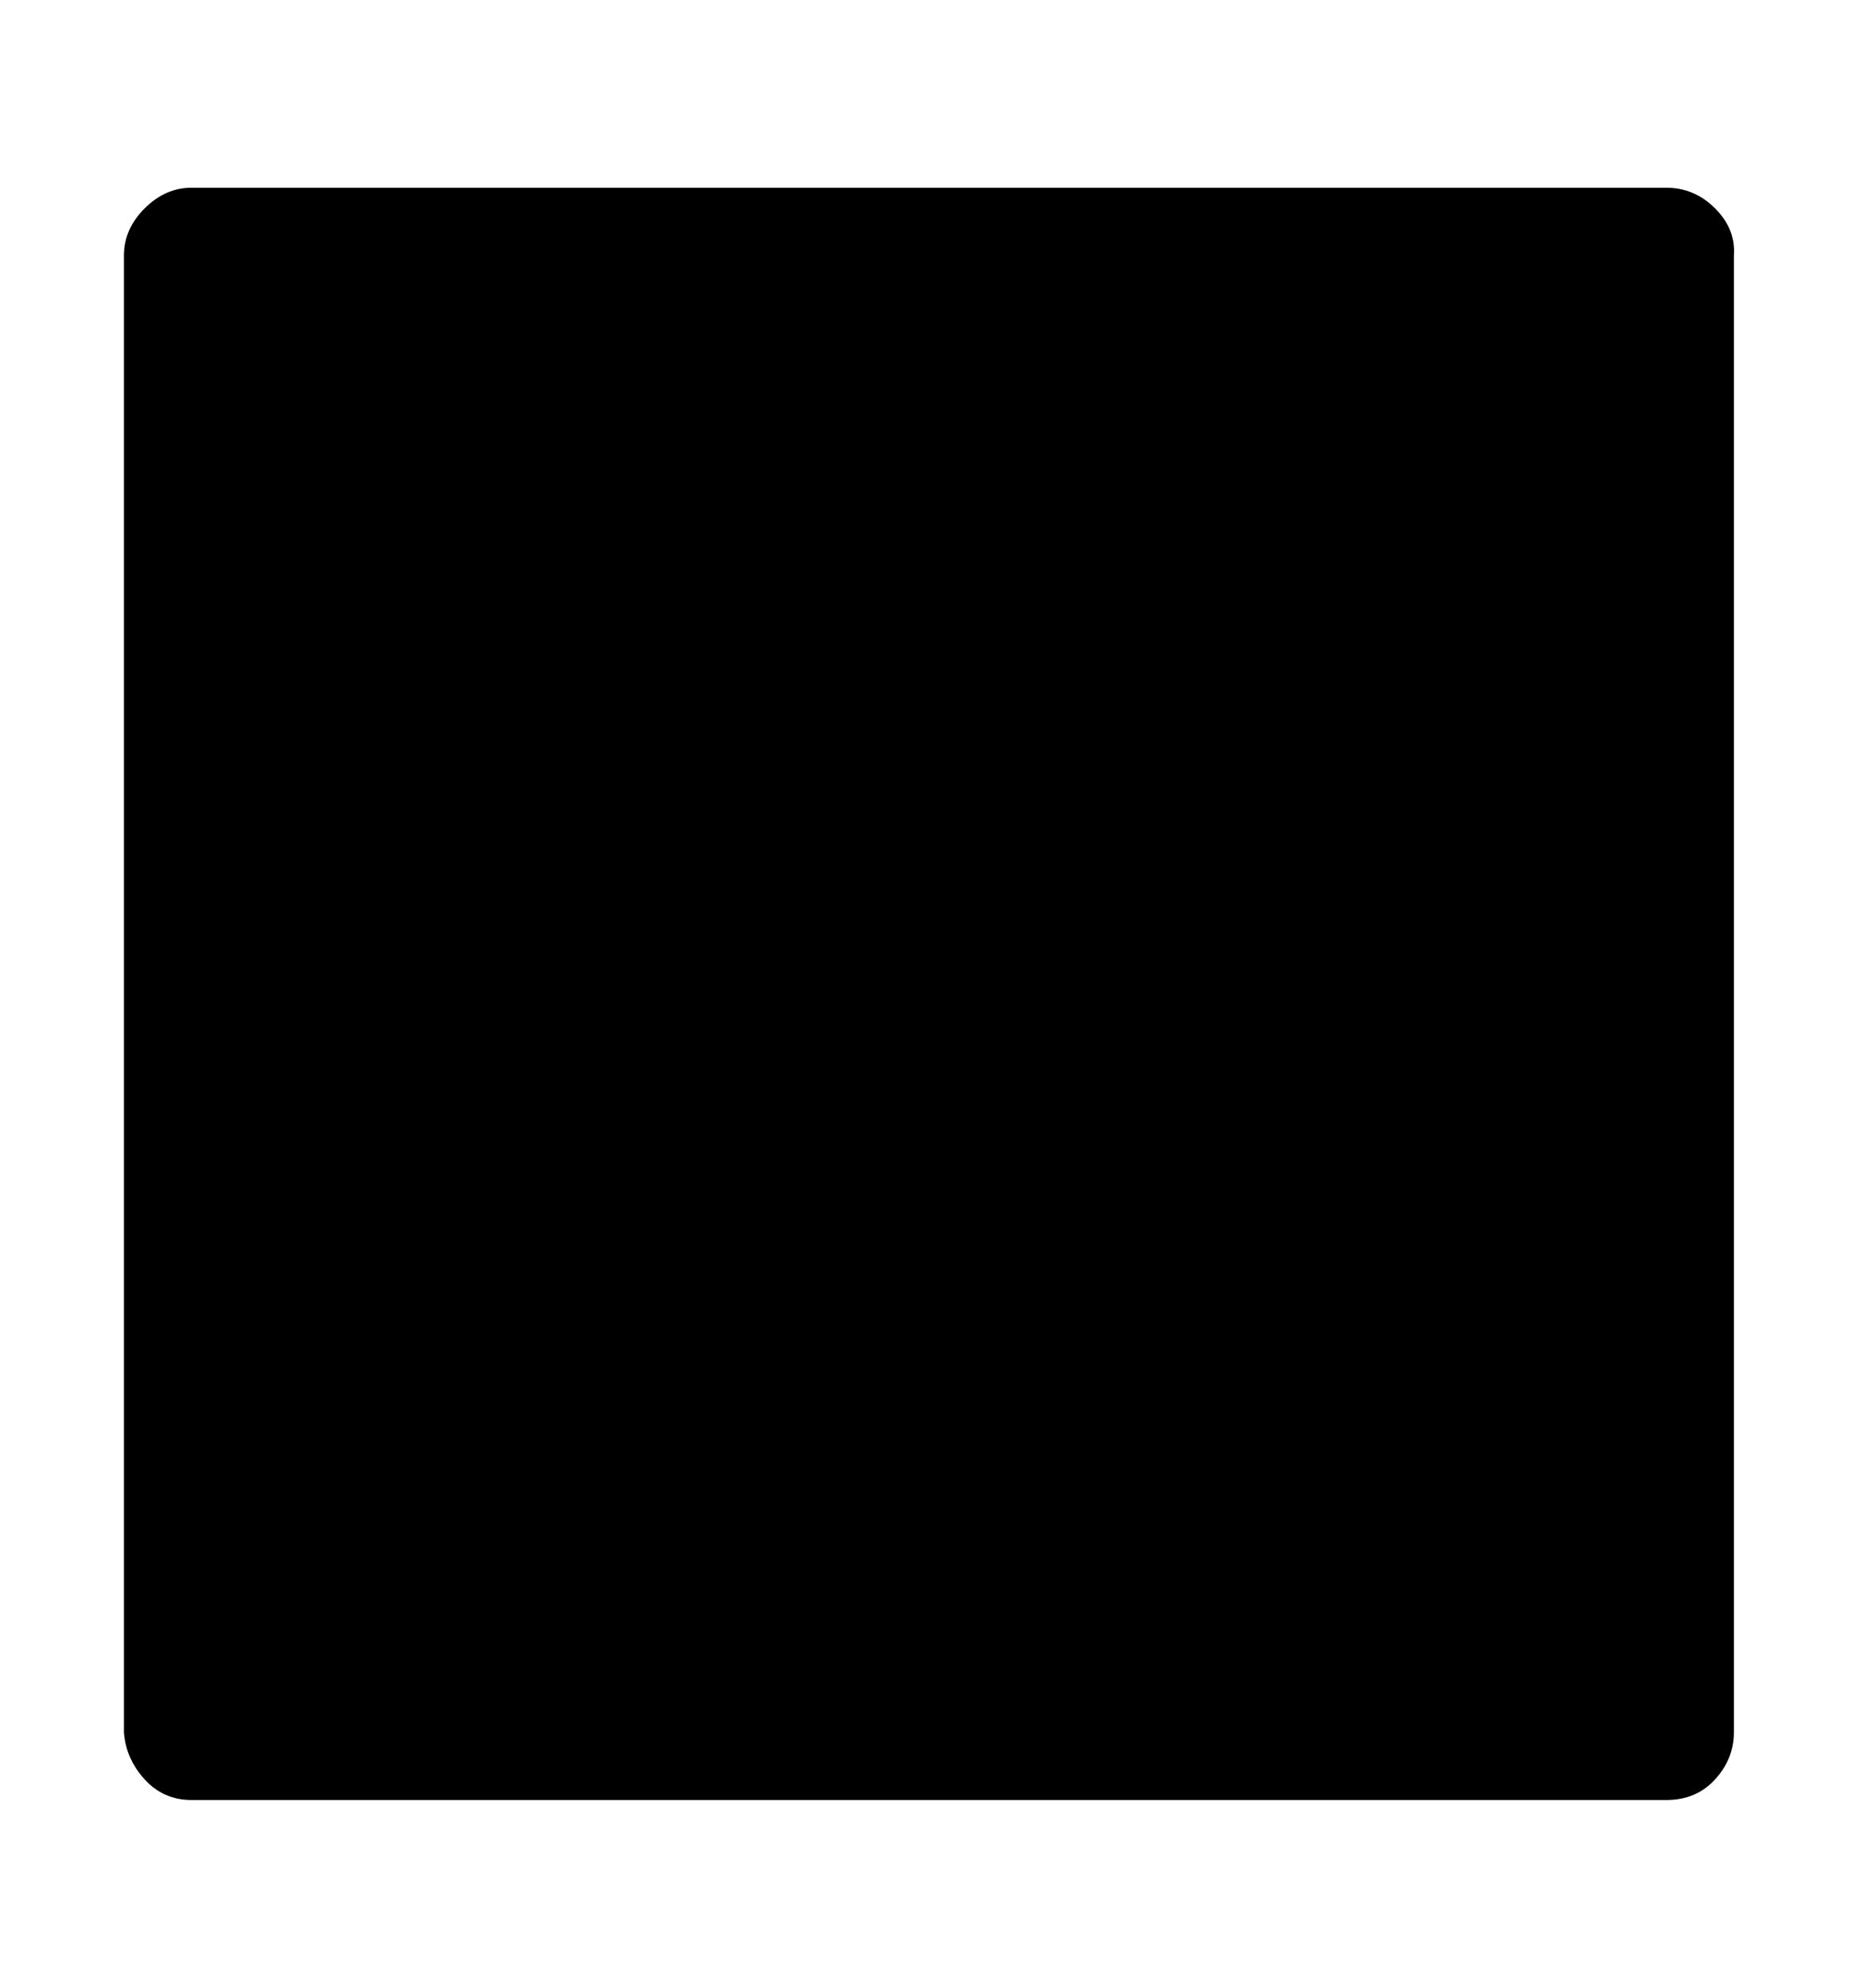 <?xml version="1.0" encoding="utf-8"?>
<!-- Generated by IcoMoon.io -->
<!DOCTYPE svg PUBLIC "-//W3C//DTD SVG 1.1//EN" "http://www.w3.org/Graphics/SVG/1.1/DTD/svg11.dtd">
<svg version="1.1" xmlns="http://www.w3.org/2000/svg" xmlns:xlink="http://www.w3.org/1999/xlink" width="240" height="256" viewBox="0 0 240 256">
<path fill="rgb(0, 0, 0)" d="M223.369 32.89v190.22q0 3.388-2.42 6.050t-6.292 2.662h-189.978q-3.63 0-6.050-2.662t-2.662-6.050v-190.22q0-3.388 2.662-6.050t6.050-2.662h189.978q3.63 0 6.292 2.662t2.42 6.050z"></path>
</svg>
